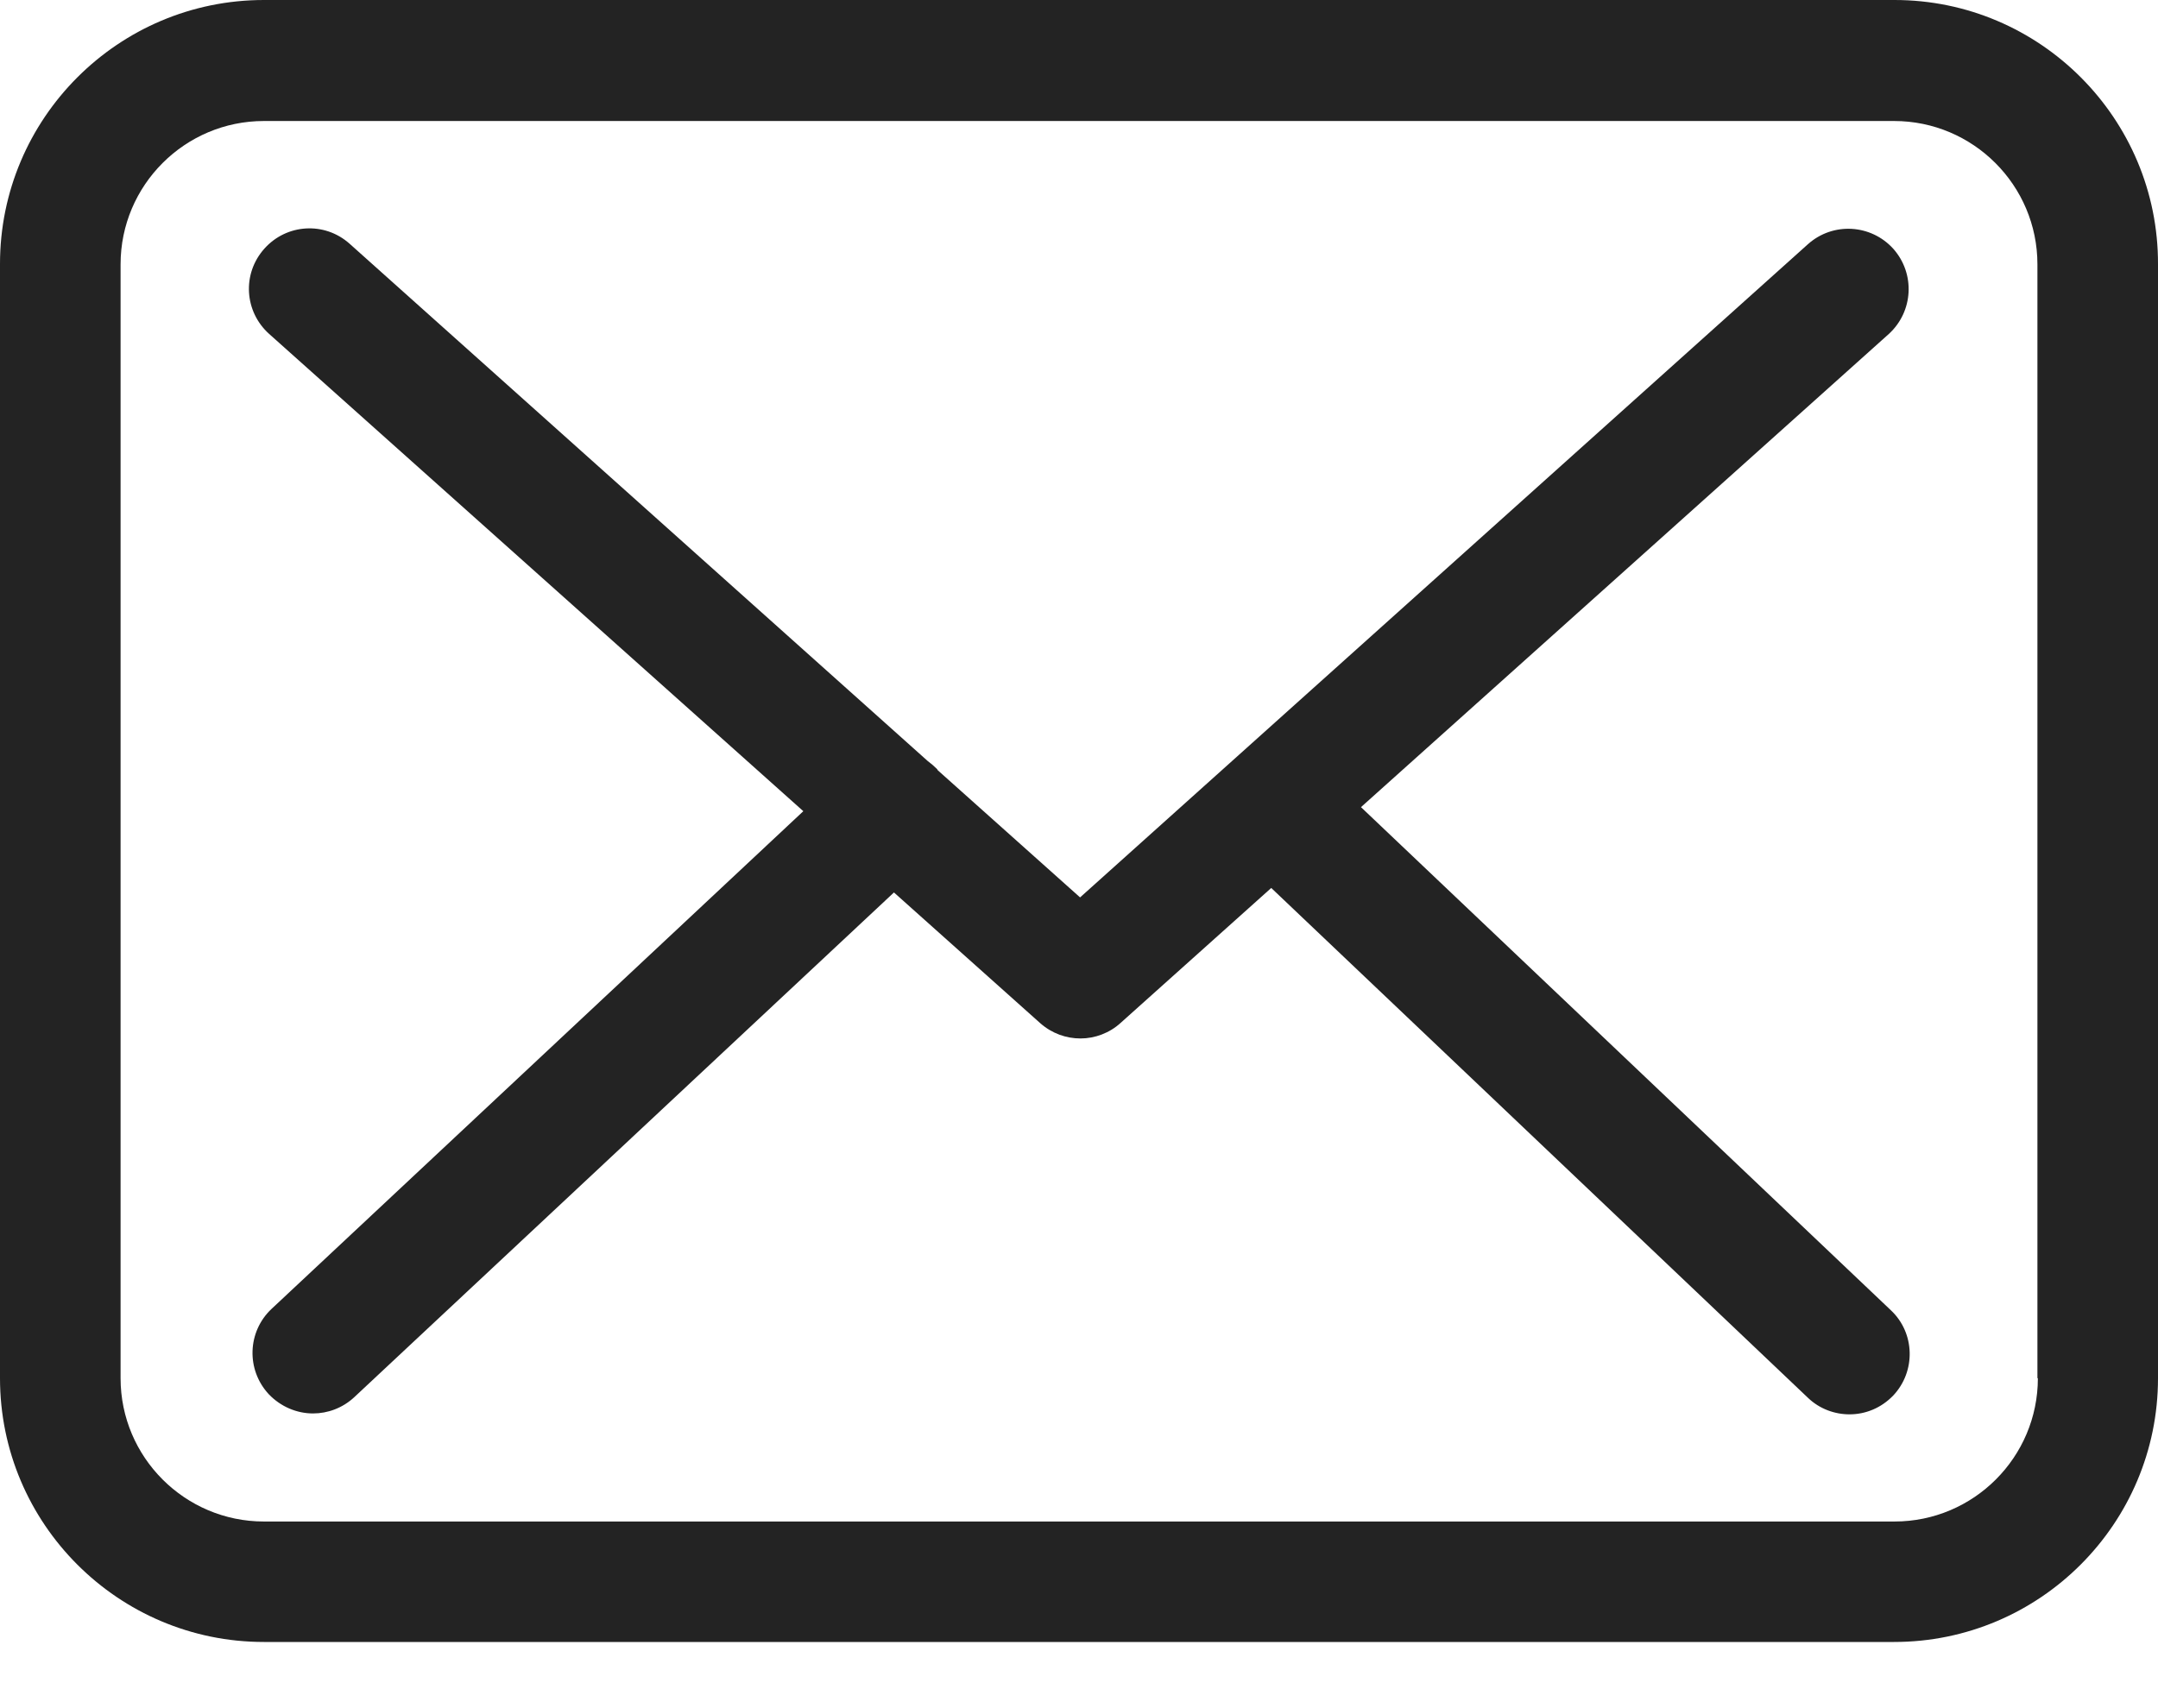 <svg width="24" height="19" viewBox="0 0 24 19" fill="none" xmlns="http://www.w3.org/2000/svg">
<path d="M21.07 0H2.935C1.316 0 0 1.316 0 2.935V15.33C0 16.948 1.316 18.264 2.935 18.264H21.065C22.684 18.264 24 16.948 24 15.33V2.94C24.005 1.321 22.689 0 21.07 0ZM22.664 15.33C22.664 16.209 21.949 16.924 21.07 16.924H2.935C2.056 16.924 1.341 16.209 1.341 15.33V2.94C1.341 2.061 2.056 1.346 2.935 1.346H21.065C21.944 1.346 22.659 2.061 22.659 2.94V15.33H22.664Z" fill="#232323"/>
<path d="M15.136 8.978L21.006 3.715C21.279 3.466 21.303 3.044 21.055 2.766C20.807 2.493 20.385 2.468 20.107 2.716L12.012 9.982L10.433 8.571C10.428 8.566 10.423 8.561 10.423 8.556C10.389 8.522 10.354 8.492 10.314 8.462L3.888 2.711C3.61 2.463 3.188 2.488 2.94 2.766C2.691 3.044 2.716 3.466 2.994 3.715L8.934 9.023L3.019 14.56C2.751 14.813 2.736 15.235 2.989 15.508C3.123 15.648 3.302 15.722 3.481 15.722C3.645 15.722 3.809 15.662 3.938 15.543L9.942 9.927L11.57 11.382C11.7 11.496 11.858 11.551 12.017 11.551C12.176 11.551 12.34 11.491 12.464 11.377L14.138 9.877L20.107 15.548C20.236 15.672 20.405 15.732 20.569 15.732C20.747 15.732 20.921 15.662 21.055 15.523C21.308 15.255 21.299 14.828 21.03 14.575L15.136 8.978Z" fill="#232323"/>
</svg>
